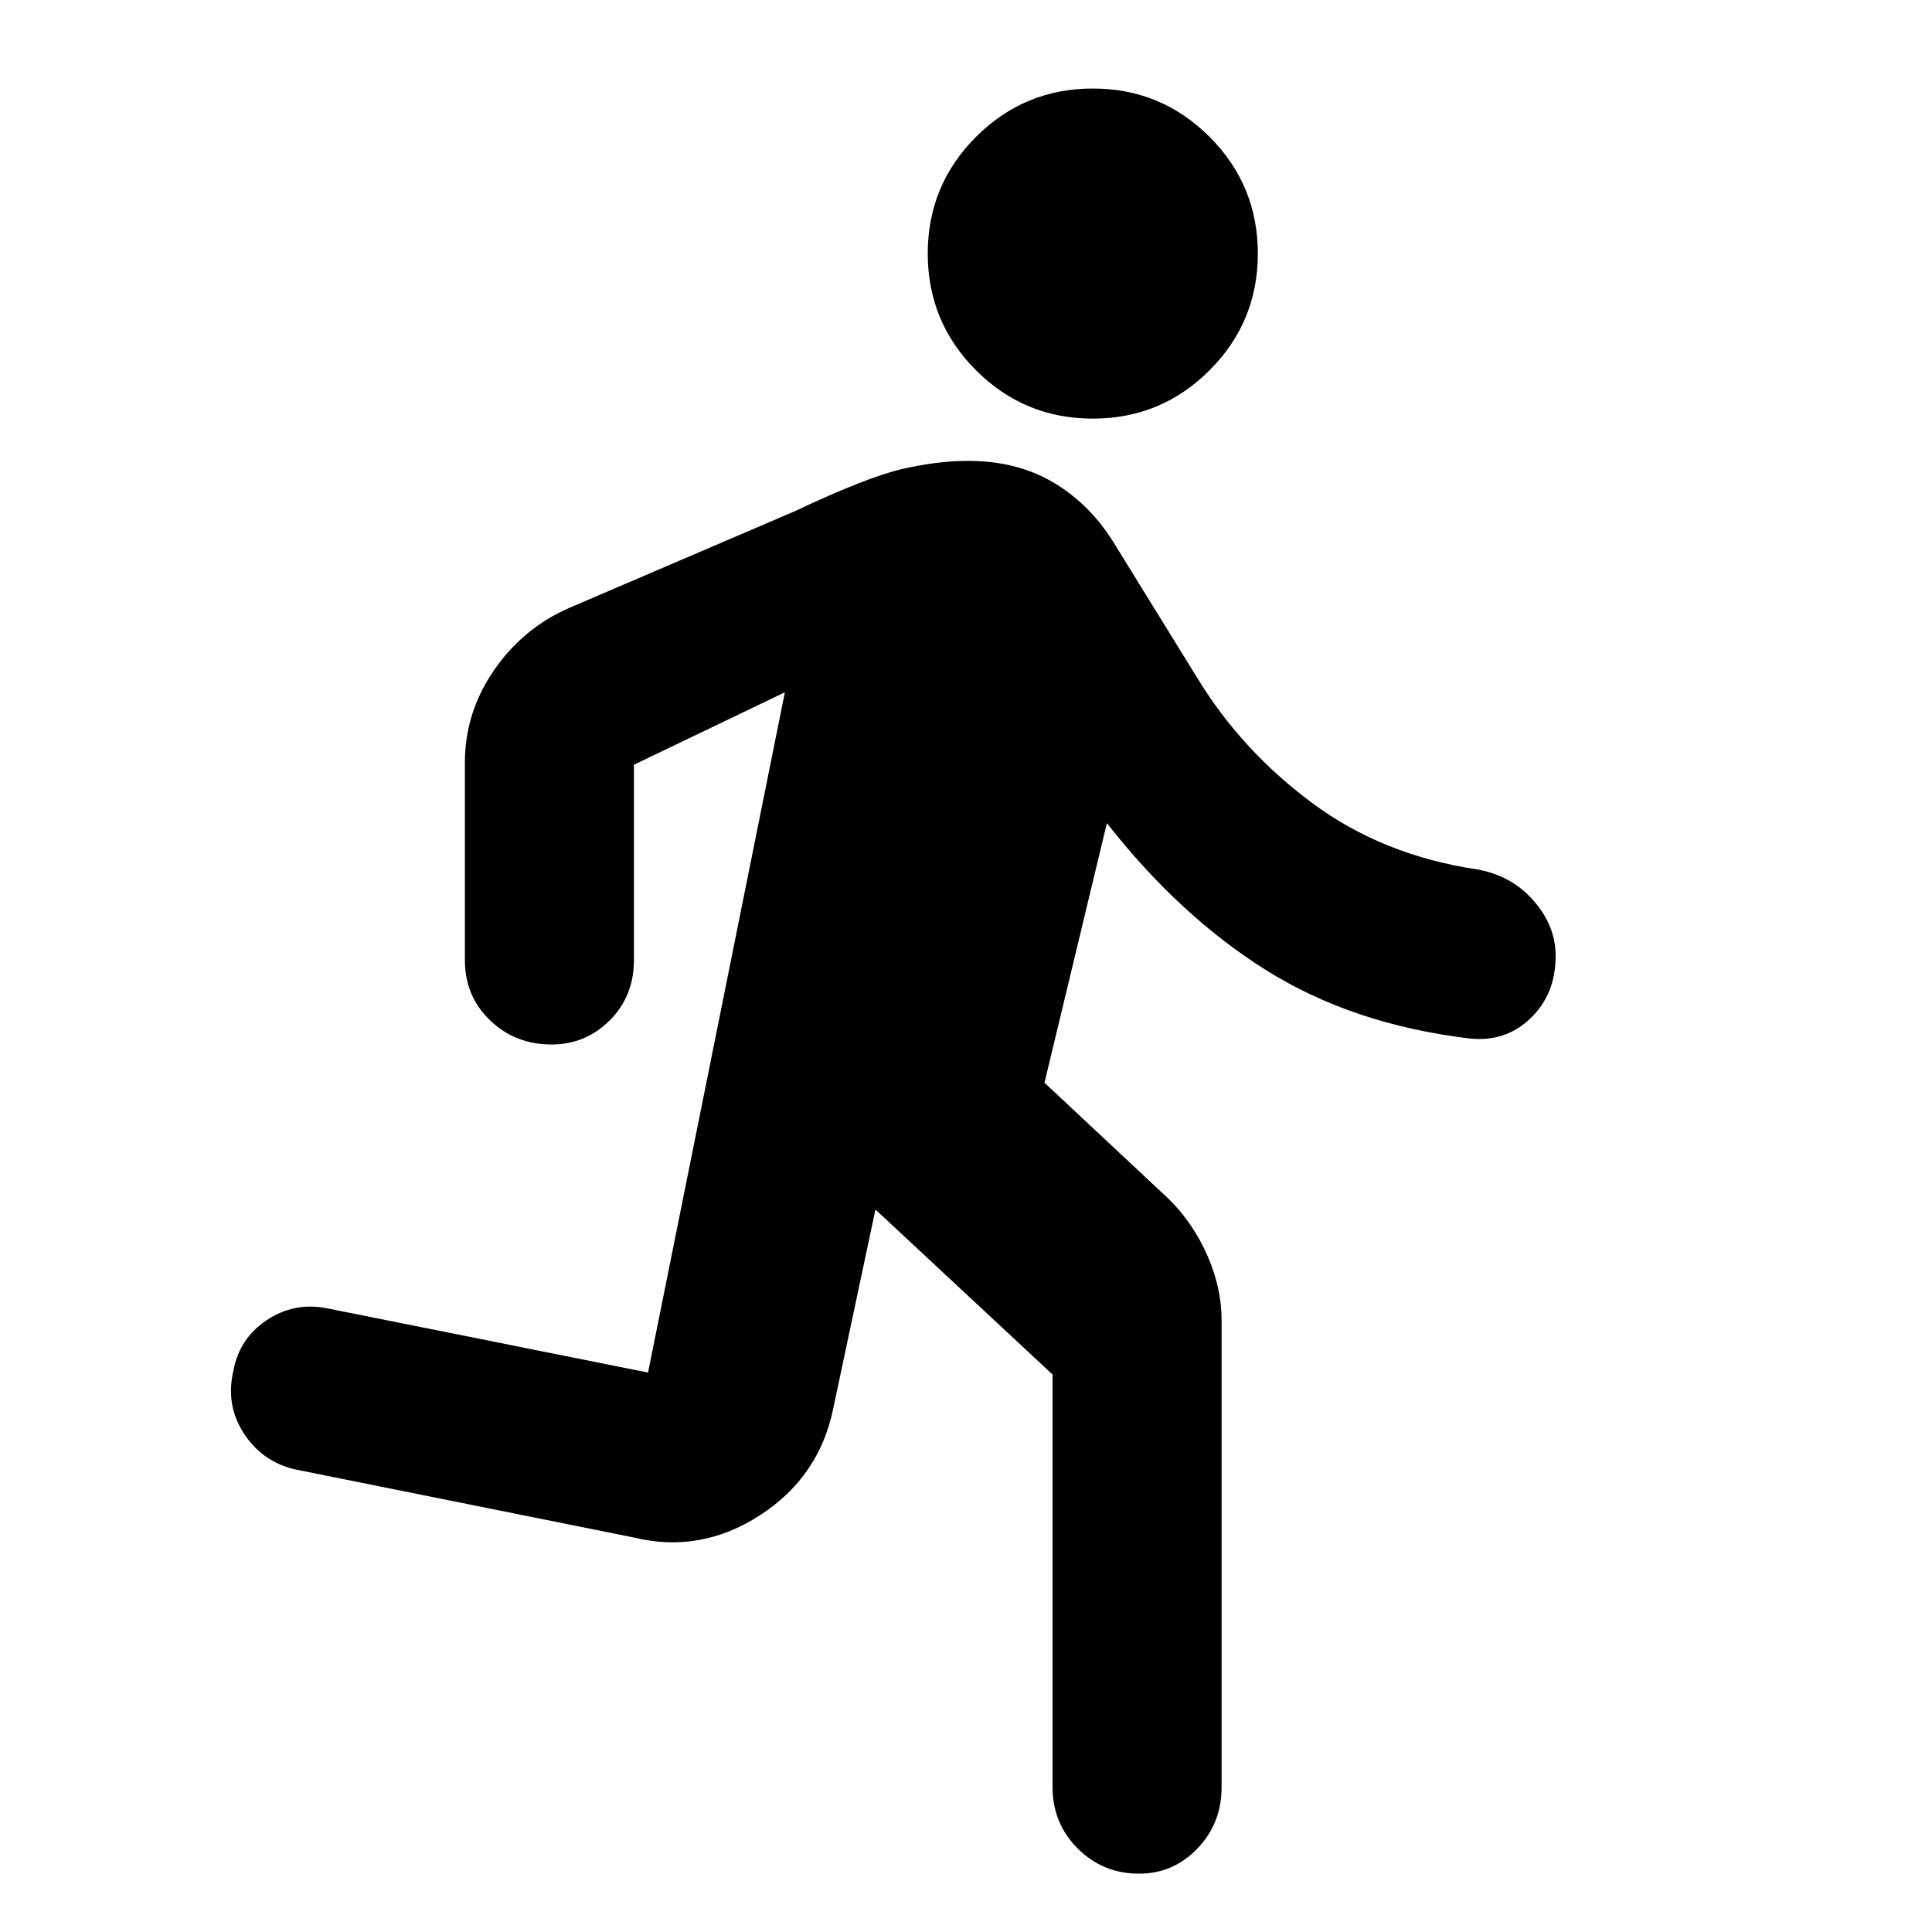 <svg xmlns="http://www.w3.org/2000/svg" height="40" width="40"><path d="M22.625 8.667q-1.417 0-2.417-1-1-1-1-2.417 0-1.417 1-2.417 1-1 2.417-1 1.417 0 2.417 1 1 1 1 2.417 0 1.417-1 2.417-1 1-2.417 1Zm.958 30.125q-.75 0-1.271-.521-.52-.521-.52-1.271v-8.542l-3.667-3.416-.875 4.125q-.292 1.416-1.521 2.208-1.229.792-2.604.458l-7.042-1.416q-.666-.167-1.041-.75-.375-.584-.209-1.292.125-.667.688-1.042.562-.375 1.229-.25l6.667 1.334 2.833-14.084-3.125 1.5v4.042q0 .75-.5 1.25t-1.208.5q-.75 0-1.271-.5-.521-.5-.521-1.25v-4.083q0-1.042.604-1.917t1.563-1.292l4.666-2q1.5-.708 2.23-.875.729-.166 1.354-.166 1 0 1.75.437.75.438 1.25 1.229l1.75 2.834q.916 1.5 2.375 2.583 1.458 1.083 3.416 1.375.709.125 1.167.646.458.521.458 1.146 0 .791-.521 1.291-.52.5-1.27.417-2.417-.292-4.209-1.417-1.791-1.125-3.291-3.041l-1.292 5.375 2.583 2.416q.5.5.792 1.167.292.667.292 1.333V37q0 .75-.5 1.271-.5.521-1.209.521Z"/></svg>